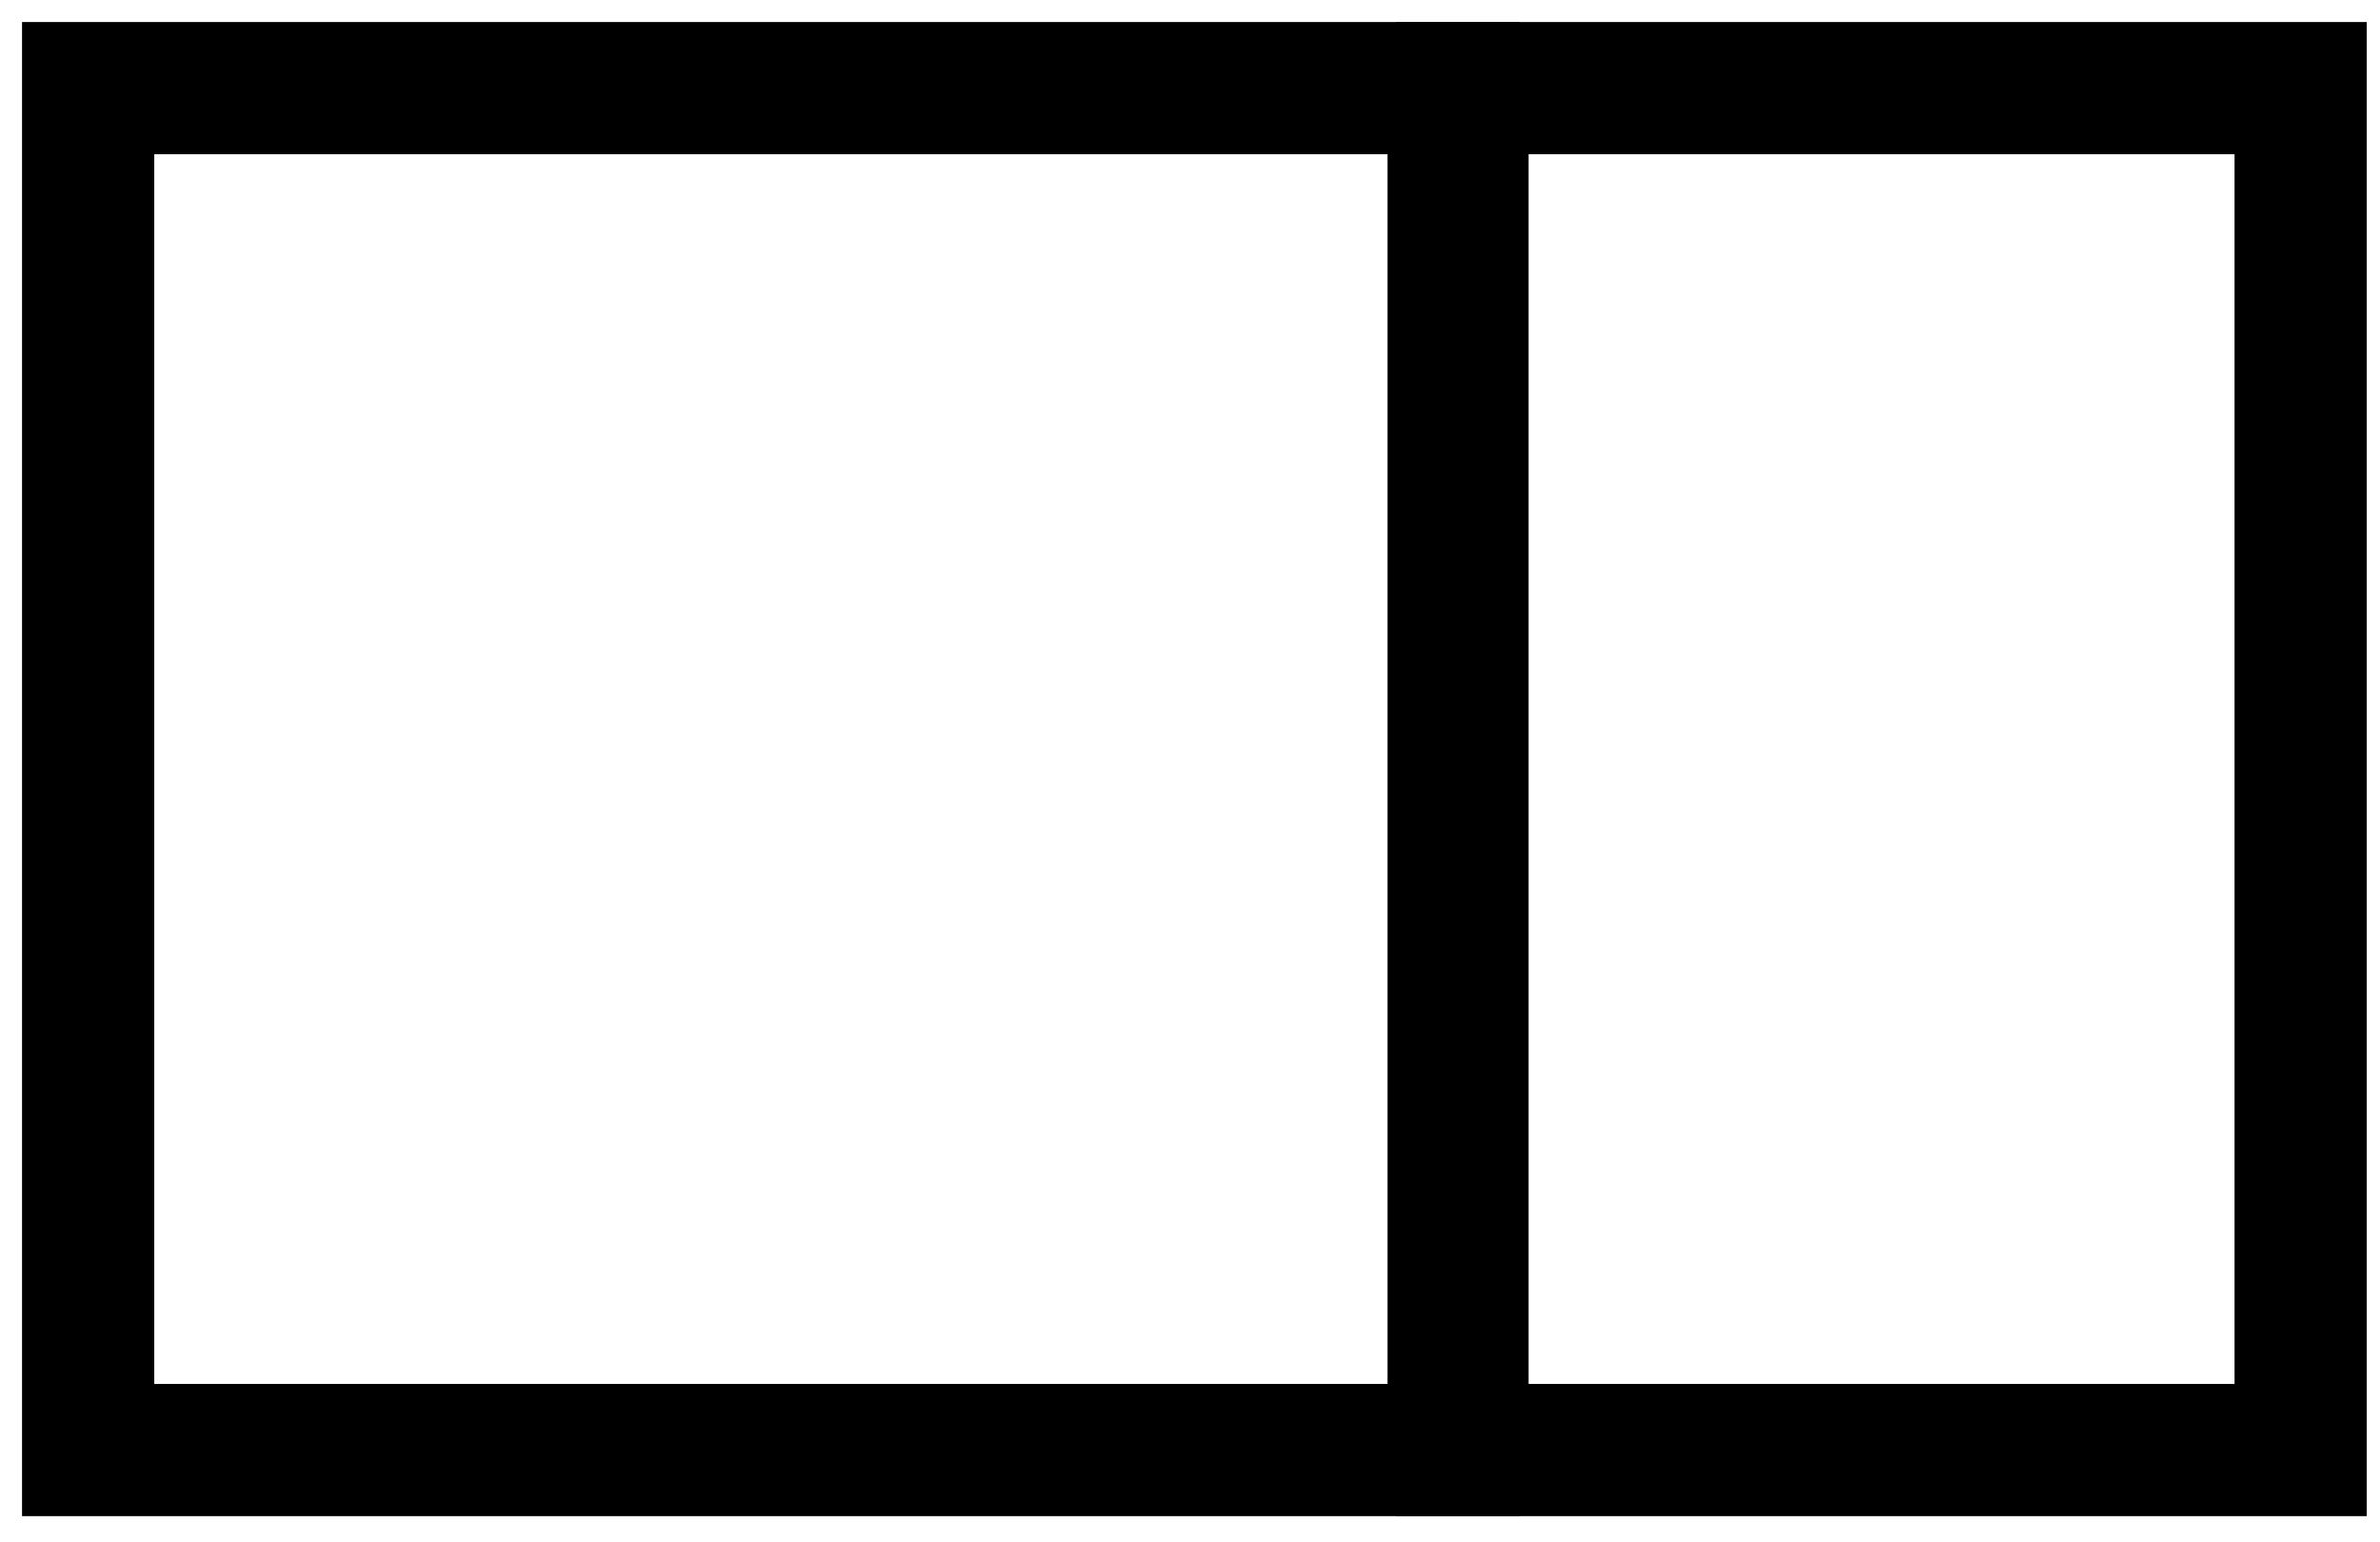 <svg width="54" height="35" viewBox="0 0 54 35" fill="none" xmlns="http://www.w3.org/2000/svg">
<path d="M52.2 2H33.181V32.905H52.2V2Z" stroke="black" stroke-width="3"/>
<path d="M32.981 2H2V32.905H32.981V2Z" stroke="black" stroke-width="3"/>
</svg>